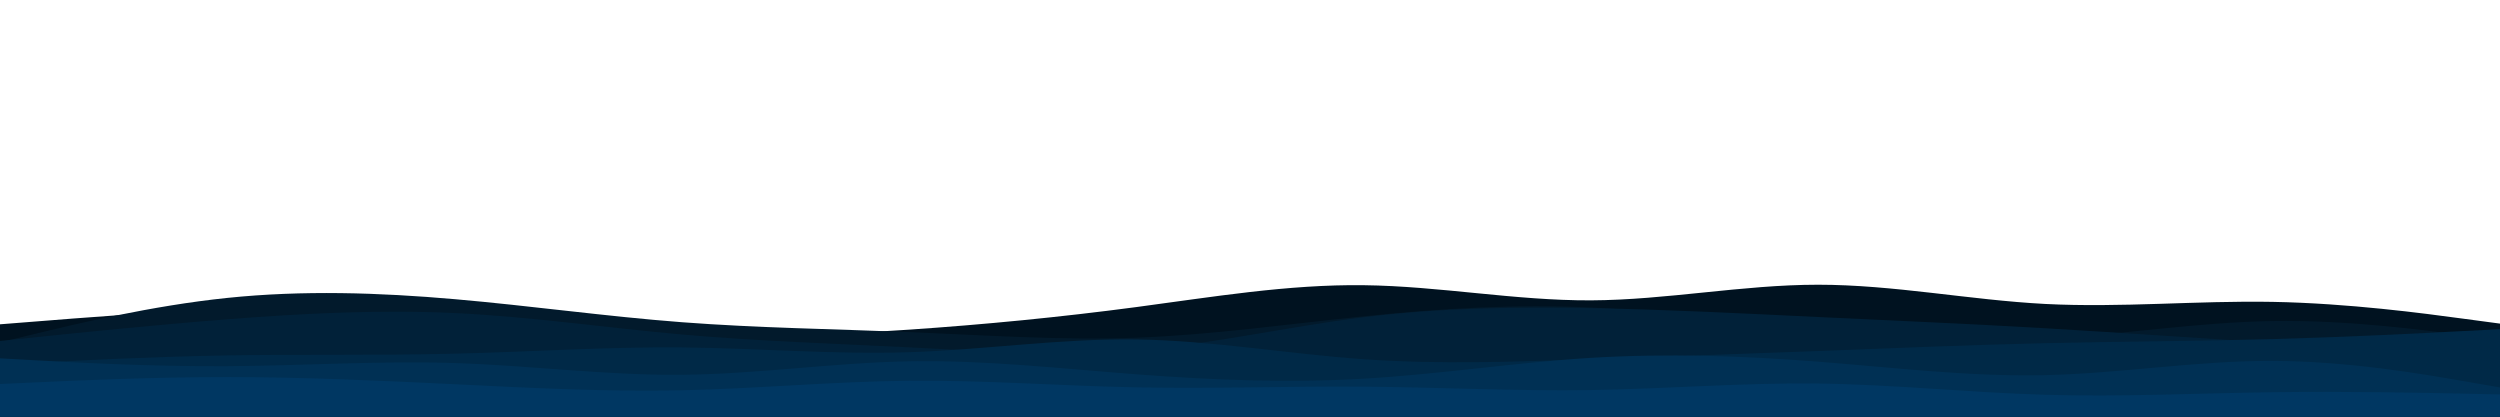 <svg id="visual" viewBox="0 0 3600 600"
    width="3600" height="600"
    xmlns="http://www.w3.org/2000/svg"
    xmlns:xlink="http://www.w3.org/1999/xlink"
    version="1.1">
    <path
        d="M0 467L54.5 462.7C109 458.3 218 449.7 327.2 444.7C436.3 439.7 545.7 438.3 654.8 446.5C764 454.7 873 472.3 982 479.2C1091 486 1200 482 1309 474.7C1418 467.3 1527 456.7 1636.2 442.2C1745.3 427.7 1854.7 409.3 1963.8 410.7C2073 412 2182 433 2291 432.5C2400 432 2509 410 2618 410C2727 410 2836 432 2945.2 437.7C3054.3 443.3 3163.7 432.7 3272.8 434.7C3382 436.7 3491 451.3 3545.5 458.7L3600 466L3600 601L3545.5 601C3491 601 3382 601 3272.8 601C3163.7 601 3054.3 601 2945.2 601C2836 601 2727 601 2618 601C2509 601 2400 601 2291 601C2182 601 2073 601 1963.8 601C1854.7 601 1745.3 601 1636.2 601C1527 601 1418 601 1309 601C1200 601 1091 601 982 601C873 601 764 601 654.8 601C545.7 601 436.3 601 327.2 601C218 601 109 601 54.5 601L0 601Z"
        fill="#001220"></path>
    <path
        d="M0 493L54.5 479.8C109 466.7 218 440.3 327.2 429C436.3 417.7 545.7 421.3 654.8 430.8C764 440.3 873 455.7 982 464C1091 472.3 1200 473.7 1309 478.2C1418 482.7 1527 490.3 1636.2 486.3C1745.3 482.3 1854.7 466.7 1963.8 455.5C2073 444.3 2182 437.7 2291 442.8C2400 448 2509 465 2618 476.5C2727 488 2836 494 2945.2 488C3054.3 482 3163.7 464 3272.8 462.3C3382 460.7 3491 475.3 3545.5 482.7L3600 490L3600 601L3545.5 601C3491 601 3382 601 3272.8 601C3163.7 601 3054.3 601 2945.2 601C2836 601 2727 601 2618 601C2509 601 2400 601 2291 601C2182 601 2073 601 1963.8 601C1854.7 601 1745.3 601 1636.2 601C1527 601 1418 601 1309 601C1200 601 1091 601 982 601C873 601 764 601 654.8 601C545.7 601 436.3 601 327.2 601C218 601 109 601 54.5 601L0 601Z"
        fill="#021a2c"></path>
    <path
        d="M0 491L54.5 485.3C109 479.7 218 468.3 327.2 459.8C436.3 451.3 545.7 445.7 654.8 450.8C764 456 873 472 982 481.7C1091 491.3 1200 494.7 1309 500.2C1418 505.7 1527 513.3 1636.2 504.5C1745.3 495.7 1854.7 470.3 1963.8 456.8C2073 443.3 2182 441.7 2291 443.7C2400 445.7 2509 451.3 2618 456.5C2727 461.7 2836 466.3 2945.2 472.7C3054.3 479 3163.7 487 3272.8 493.3C3382 499.7 3491 504.3 3545.5 506.7L3600 509L3600 601L3545.5 601C3491 601 3382 601 3272.8 601C3163.7 601 3054.3 601 2945.2 601C2836 601 2727 601 2618 601C2509 601 2400 601 2291 601C2182 601 2073 601 1963.8 601C1854.7 601 1745.3 601 1636.2 601C1527 601 1418 601 1309 601C1200 601 1091 601 982 601C873 601 764 601 654.8 601C545.7 601 436.3 601 327.2 601C218 601 109 601 54.5 601L0 601Z"
        fill="#012139"></path>
    <path
        d="M0 525L54.5 522.2C109 519.3 218 513.7 327.2 511.8C436.3 510 545.7 512 654.8 509.3C764 506.7 873 499.3 982 500.3C1091 501.3 1200 510.7 1309 507.2C1418 503.7 1527 487.3 1636.2 488.8C1745.3 490.3 1854.7 509.7 1963.8 517.3C2073 525 2182 521 2291 517.2C2400 513.3 2509 509.7 2618 505.5C2727 501.3 2836 496.7 2945.2 494.2C3054.3 491.7 3163.7 491.3 3272.8 488.3C3382 485.3 3491 479.7 3545.5 476.8L3600 474L3600 601L3545.5 601C3491 601 3382 601 3272.8 601C3163.7 601 3054.3 601 2945.2 601C2836 601 2727 601 2618 601C2509 601 2400 601 2291 601C2182 601 2073 601 1963.8 601C1854.7 601 1745.3 601 1636.2 601C1527 601 1418 601 1309 601C1200 601 1091 601 982 601C873 601 764 601 654.8 601C545.7 601 436.3 601 327.2 601C218 601 109 601 54.5 601L0 601Z"
        fill="#002947"></path>
    <path
        d="M0 516L54.5 519C109 522 218 528 327.2 527.3C436.3 526.7 545.7 519.3 654.8 522.8C764 526.3 873 540.7 982 539.7C1091 538.7 1200 522.3 1309 520.3C1418 518.3 1527 530.7 1636.2 539C1745.3 547.3 1854.7 551.7 1963.8 545.3C2073 539 2182 522 2291 515.3C2400 508.7 2509 512.3 2618 520.8C2727 529.3 2836 542.7 2945.2 540.2C3054.3 537.7 3163.7 519.3 3272.8 519.7C3382 520 3491 539 3545.5 548.5L3600 558L3600 601L3545.5 601C3491 601 3382 601 3272.8 601C3163.7 601 3054.3 601 2945.2 601C2836 601 2727 601 2618 601C2509 601 2400 601 2291 601C2182 601 2073 601 1963.8 601C1854.7 601 1745.3 601 1636.2 601C1527 601 1418 601 1309 601C1200 601 1091 601 982 601C873 601 764 601 654.8 601C545.7 601 436.3 601 327.2 601C218 601 109 601 54.5 601L0 601Z"
        fill="#003054"></path>
    <path
        d="M0 553L54.5 550.5C109 548 218 543 327.2 543C436.3 543 545.7 548 654.8 553.3C764 558.7 873 564.3 982 562C1091 559.7 1200 549.3 1309 548.3C1418 547.3 1527 555.7 1636.2 557.8C1745.3 560 1854.7 556 1963.8 556.8C2073 557.7 2182 563.3 2291 561.7C2400 560 2509 551 2618 552.3C2727 553.7 2836 565.3 2945.2 568.5C3054.3 571.7 3163.7 566.3 3272.8 564.8C3382 563.3 3491 565.7 3545.5 566.8L3600 568L3600 601L3545.5 601C3491 601 3382 601 3272.8 601C3163.7 601 3054.3 601 2945.2 601C2836 601 2727 601 2618 601C2509 601 2400 601 2291 601C2182 601 2073 601 1963.8 601C1854.7 601 1745.3 601 1636.2 601C1527 601 1418 601 1309 601C1200 601 1091 601 982 601C873 601 764 601 654.8 601C545.7 601 436.3 601 327.2 601C218 601 109 601 54.5 601L0 601Z"
        fill="#003762"></path>
</svg>